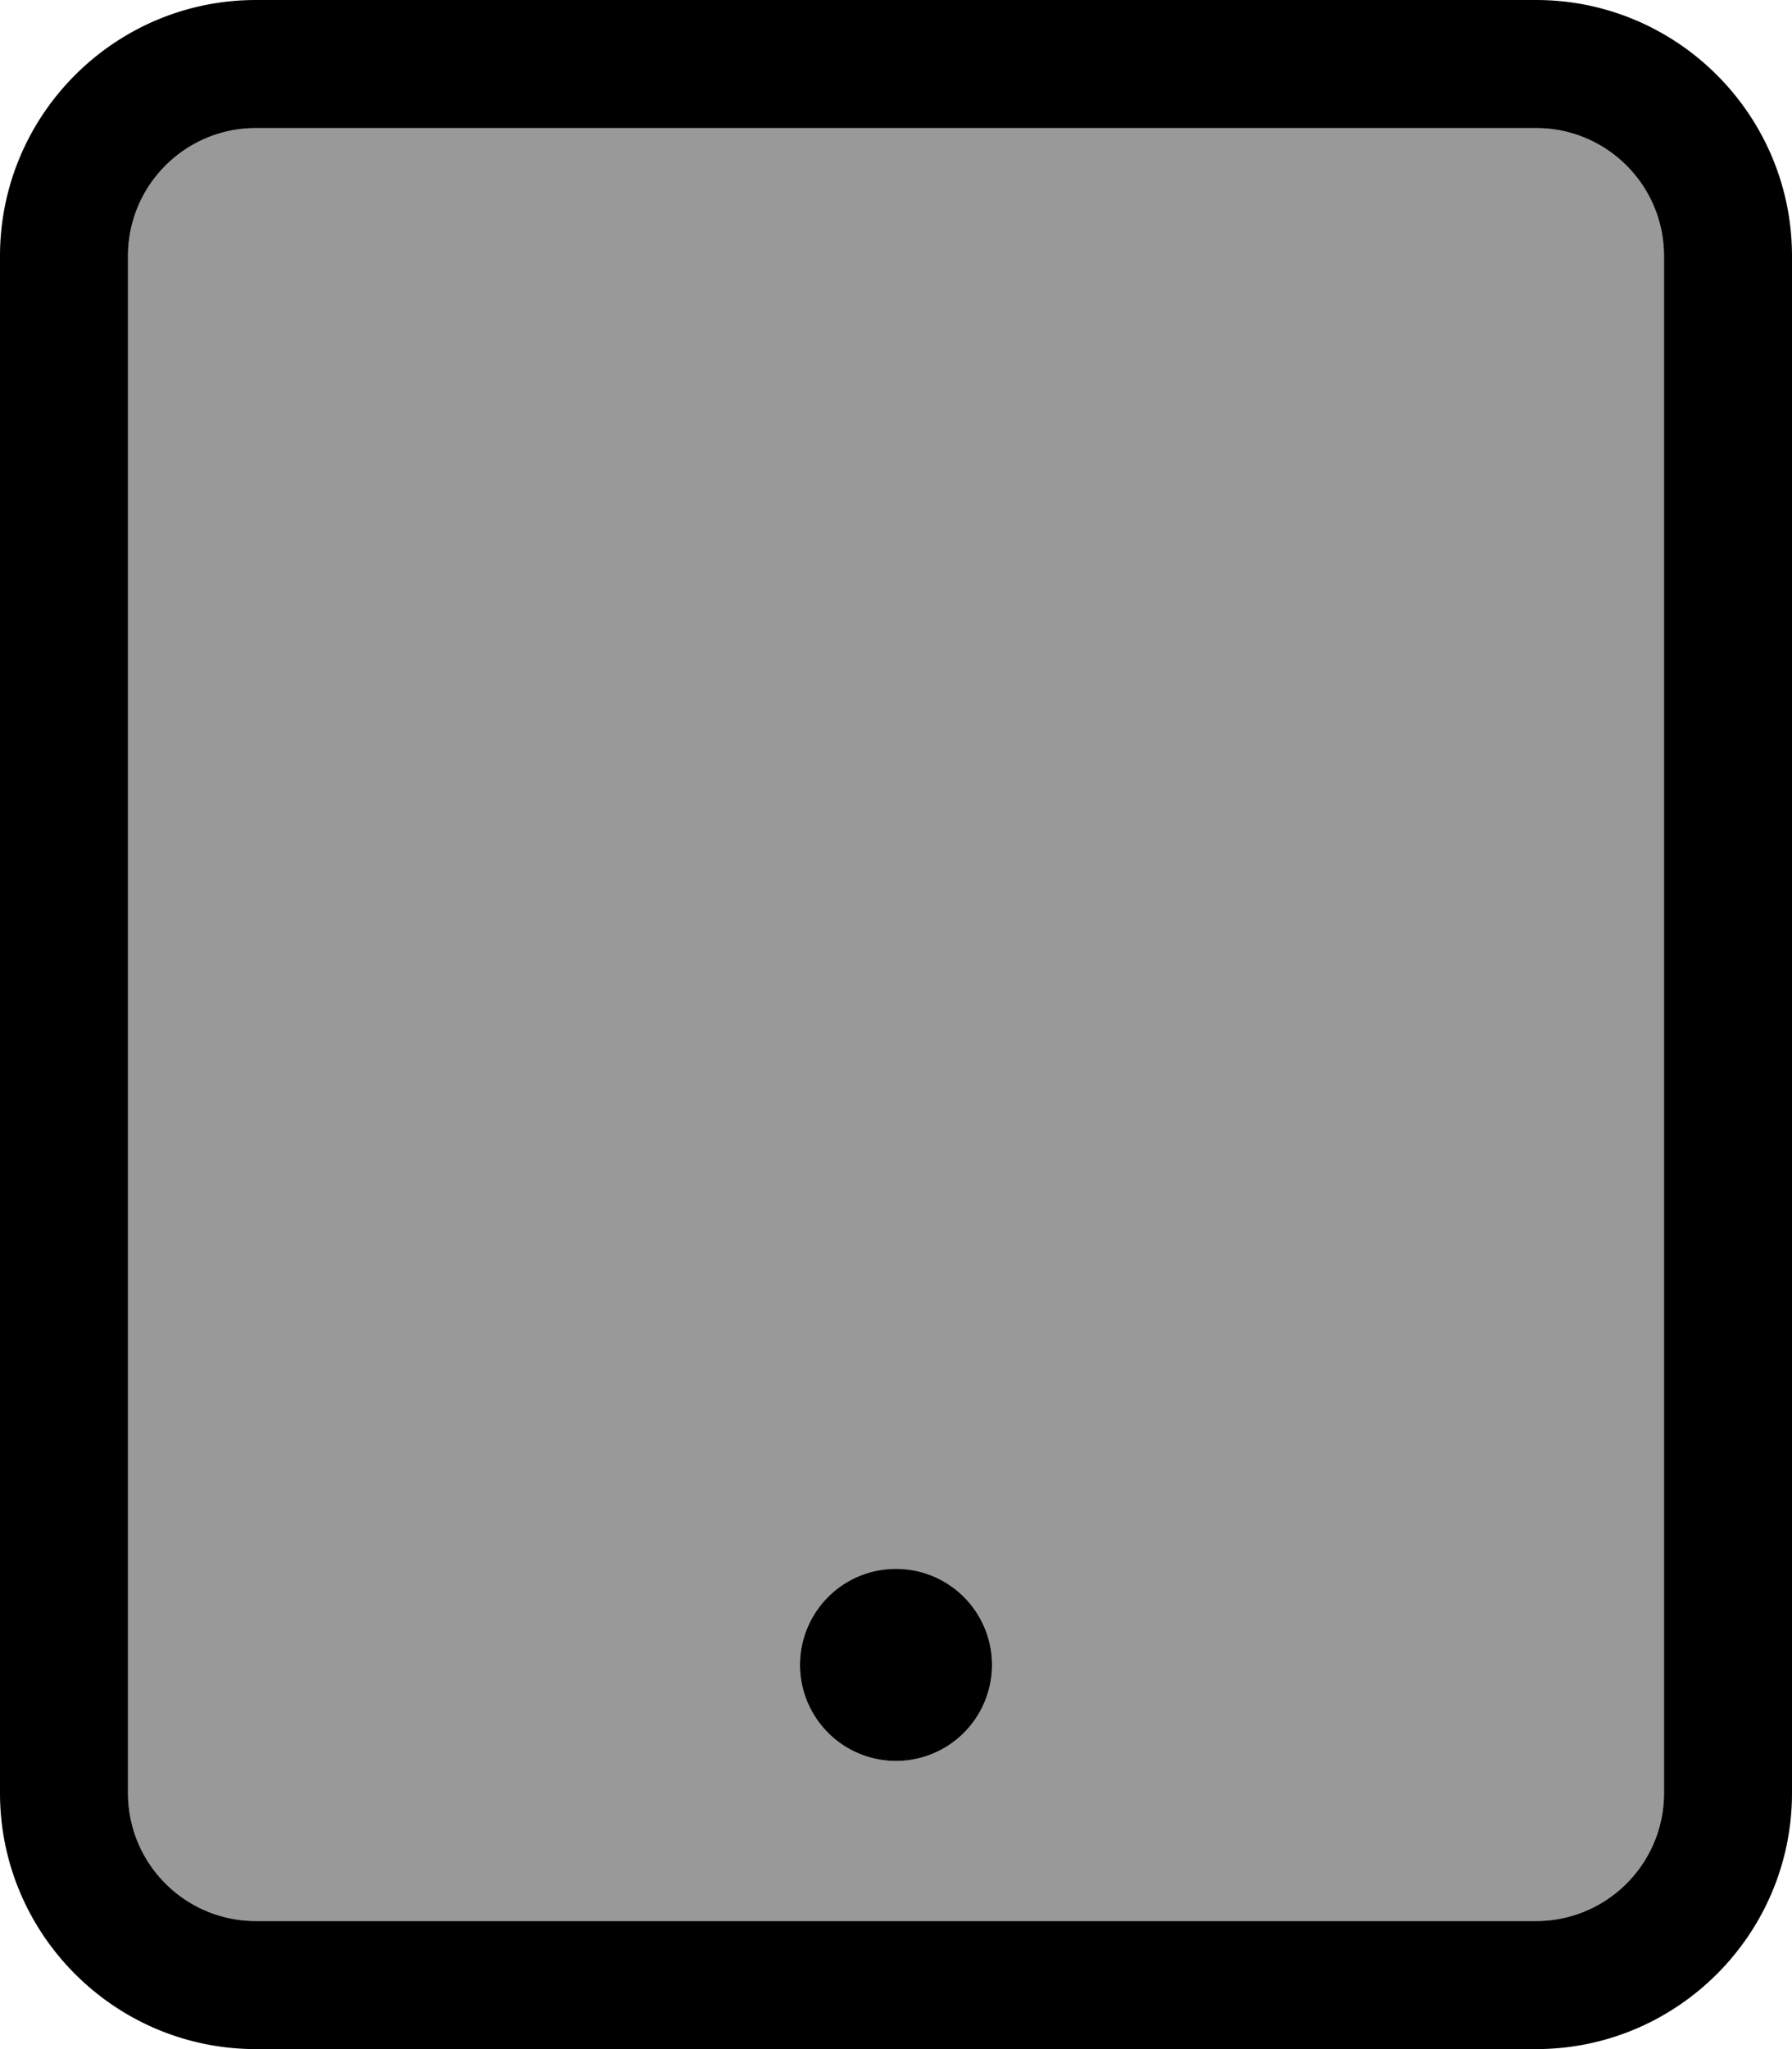 <svg xmlns="http://www.w3.org/2000/svg" viewBox="0 0 448 512"><defs><style>.fa-secondary{opacity:.4}</style></defs><path class="fa-secondary" d="M32 64l0 384c0 17.7 14.3 32 32 32l320 0c17.7 0 32-14.3 32-32l0-384c0-17.7-14.3-32-32-32L64 32C46.3 32 32 46.3 32 64zM248 416a24 24 0 1 1 -48 0 24 24 0 1 1 48 0z"/><path class="fa-primary" d="M64 32C46.3 32 32 46.3 32 64l0 384c0 17.7 14.3 32 32 32l320 0c17.7 0 32-14.3 32-32l0-384c0-17.7-14.3-32-32-32L64 32zM0 64C0 28.7 28.7 0 64 0L384 0c35.3 0 64 28.7 64 64l0 384c0 35.3-28.7 64-64 64L64 512c-35.3 0-64-28.7-64-64L0 64zM224 392a24 24 0 1 1 0 48 24 24 0 1 1 0-48z"/></svg>